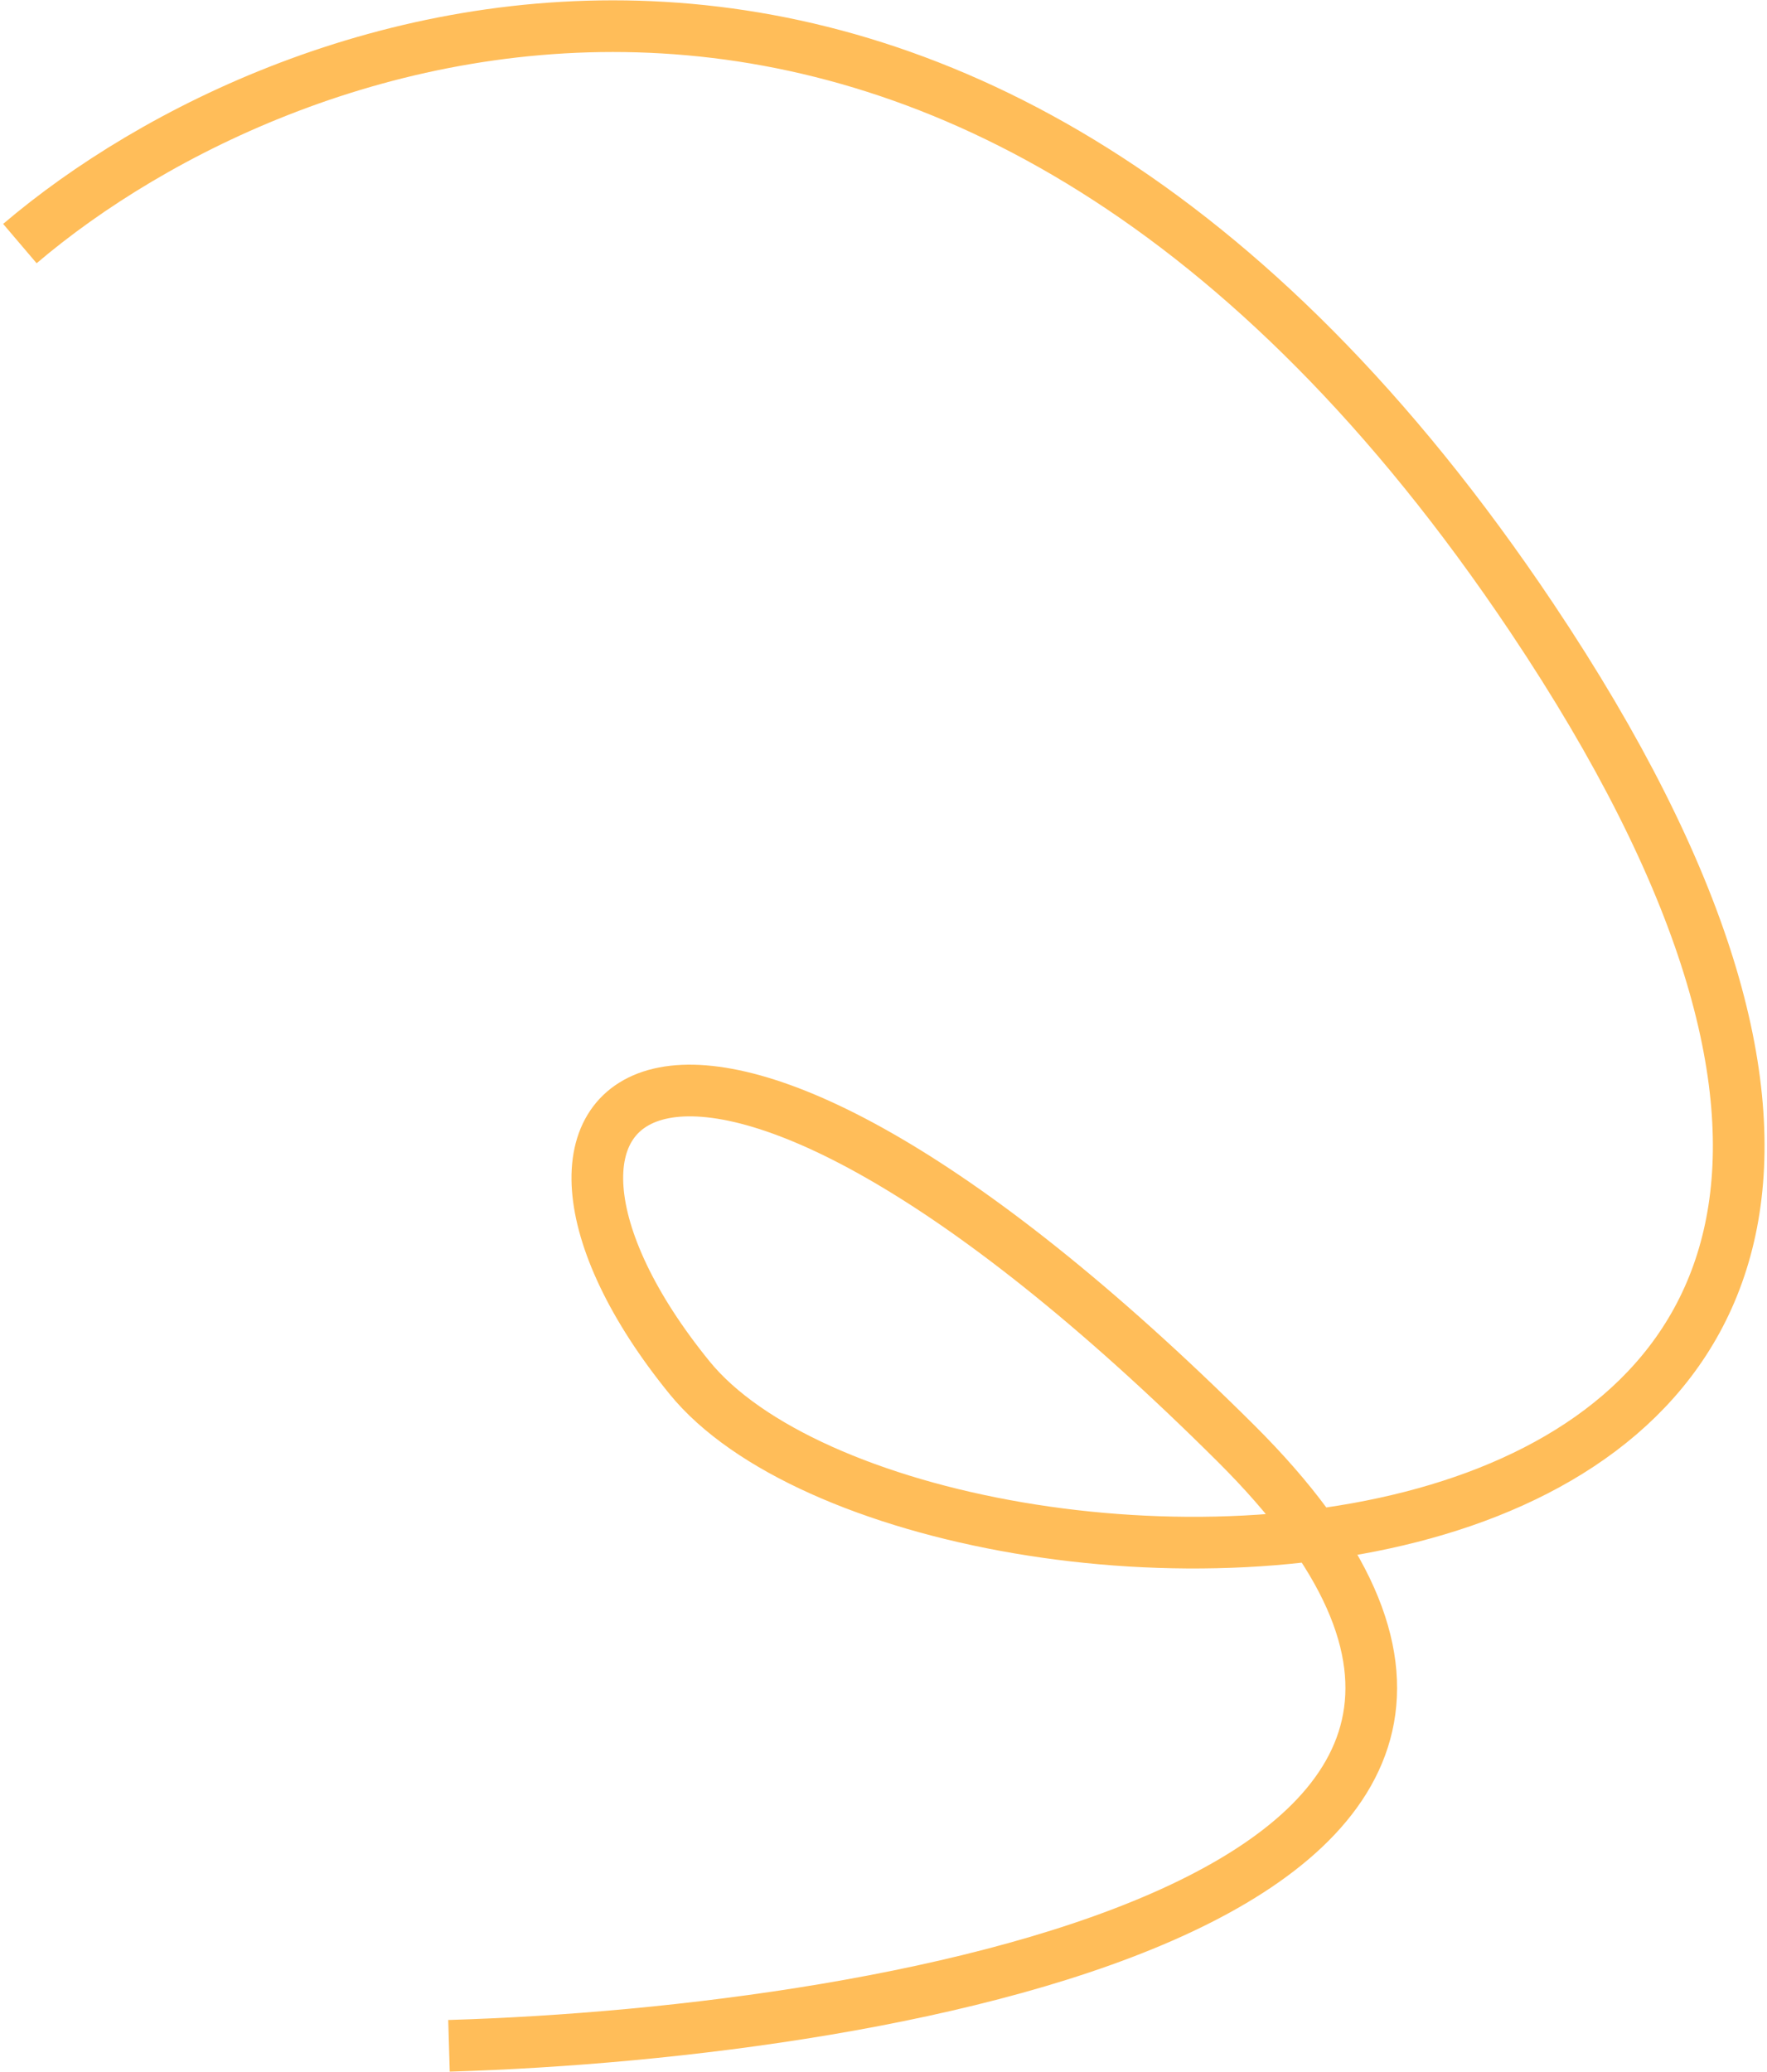 <svg width="342" height="401" viewBox="0 0 342 401" fill="none" xmlns="http://www.w3.org/2000/svg">
<g clip-path="url(#clip0_191_385)">
<path d="M86.9 395.892C174.134 393.317 326.723 366.396 239.207 279.314C129.812 170.463 88.64 211.51 133.46 266.602C178.281 321.694 433.595 324.32 296.468 119.536C186.767 -44.291 55.68 3.009 3.849 47.137" stroke="#FFBD59" stroke-width="10"/>
</g>
<defs>
<clipPath id="clip0_191_385">
<rect width="342" height="401" fill="white"/>
</clipPath>
</defs>
</svg>

